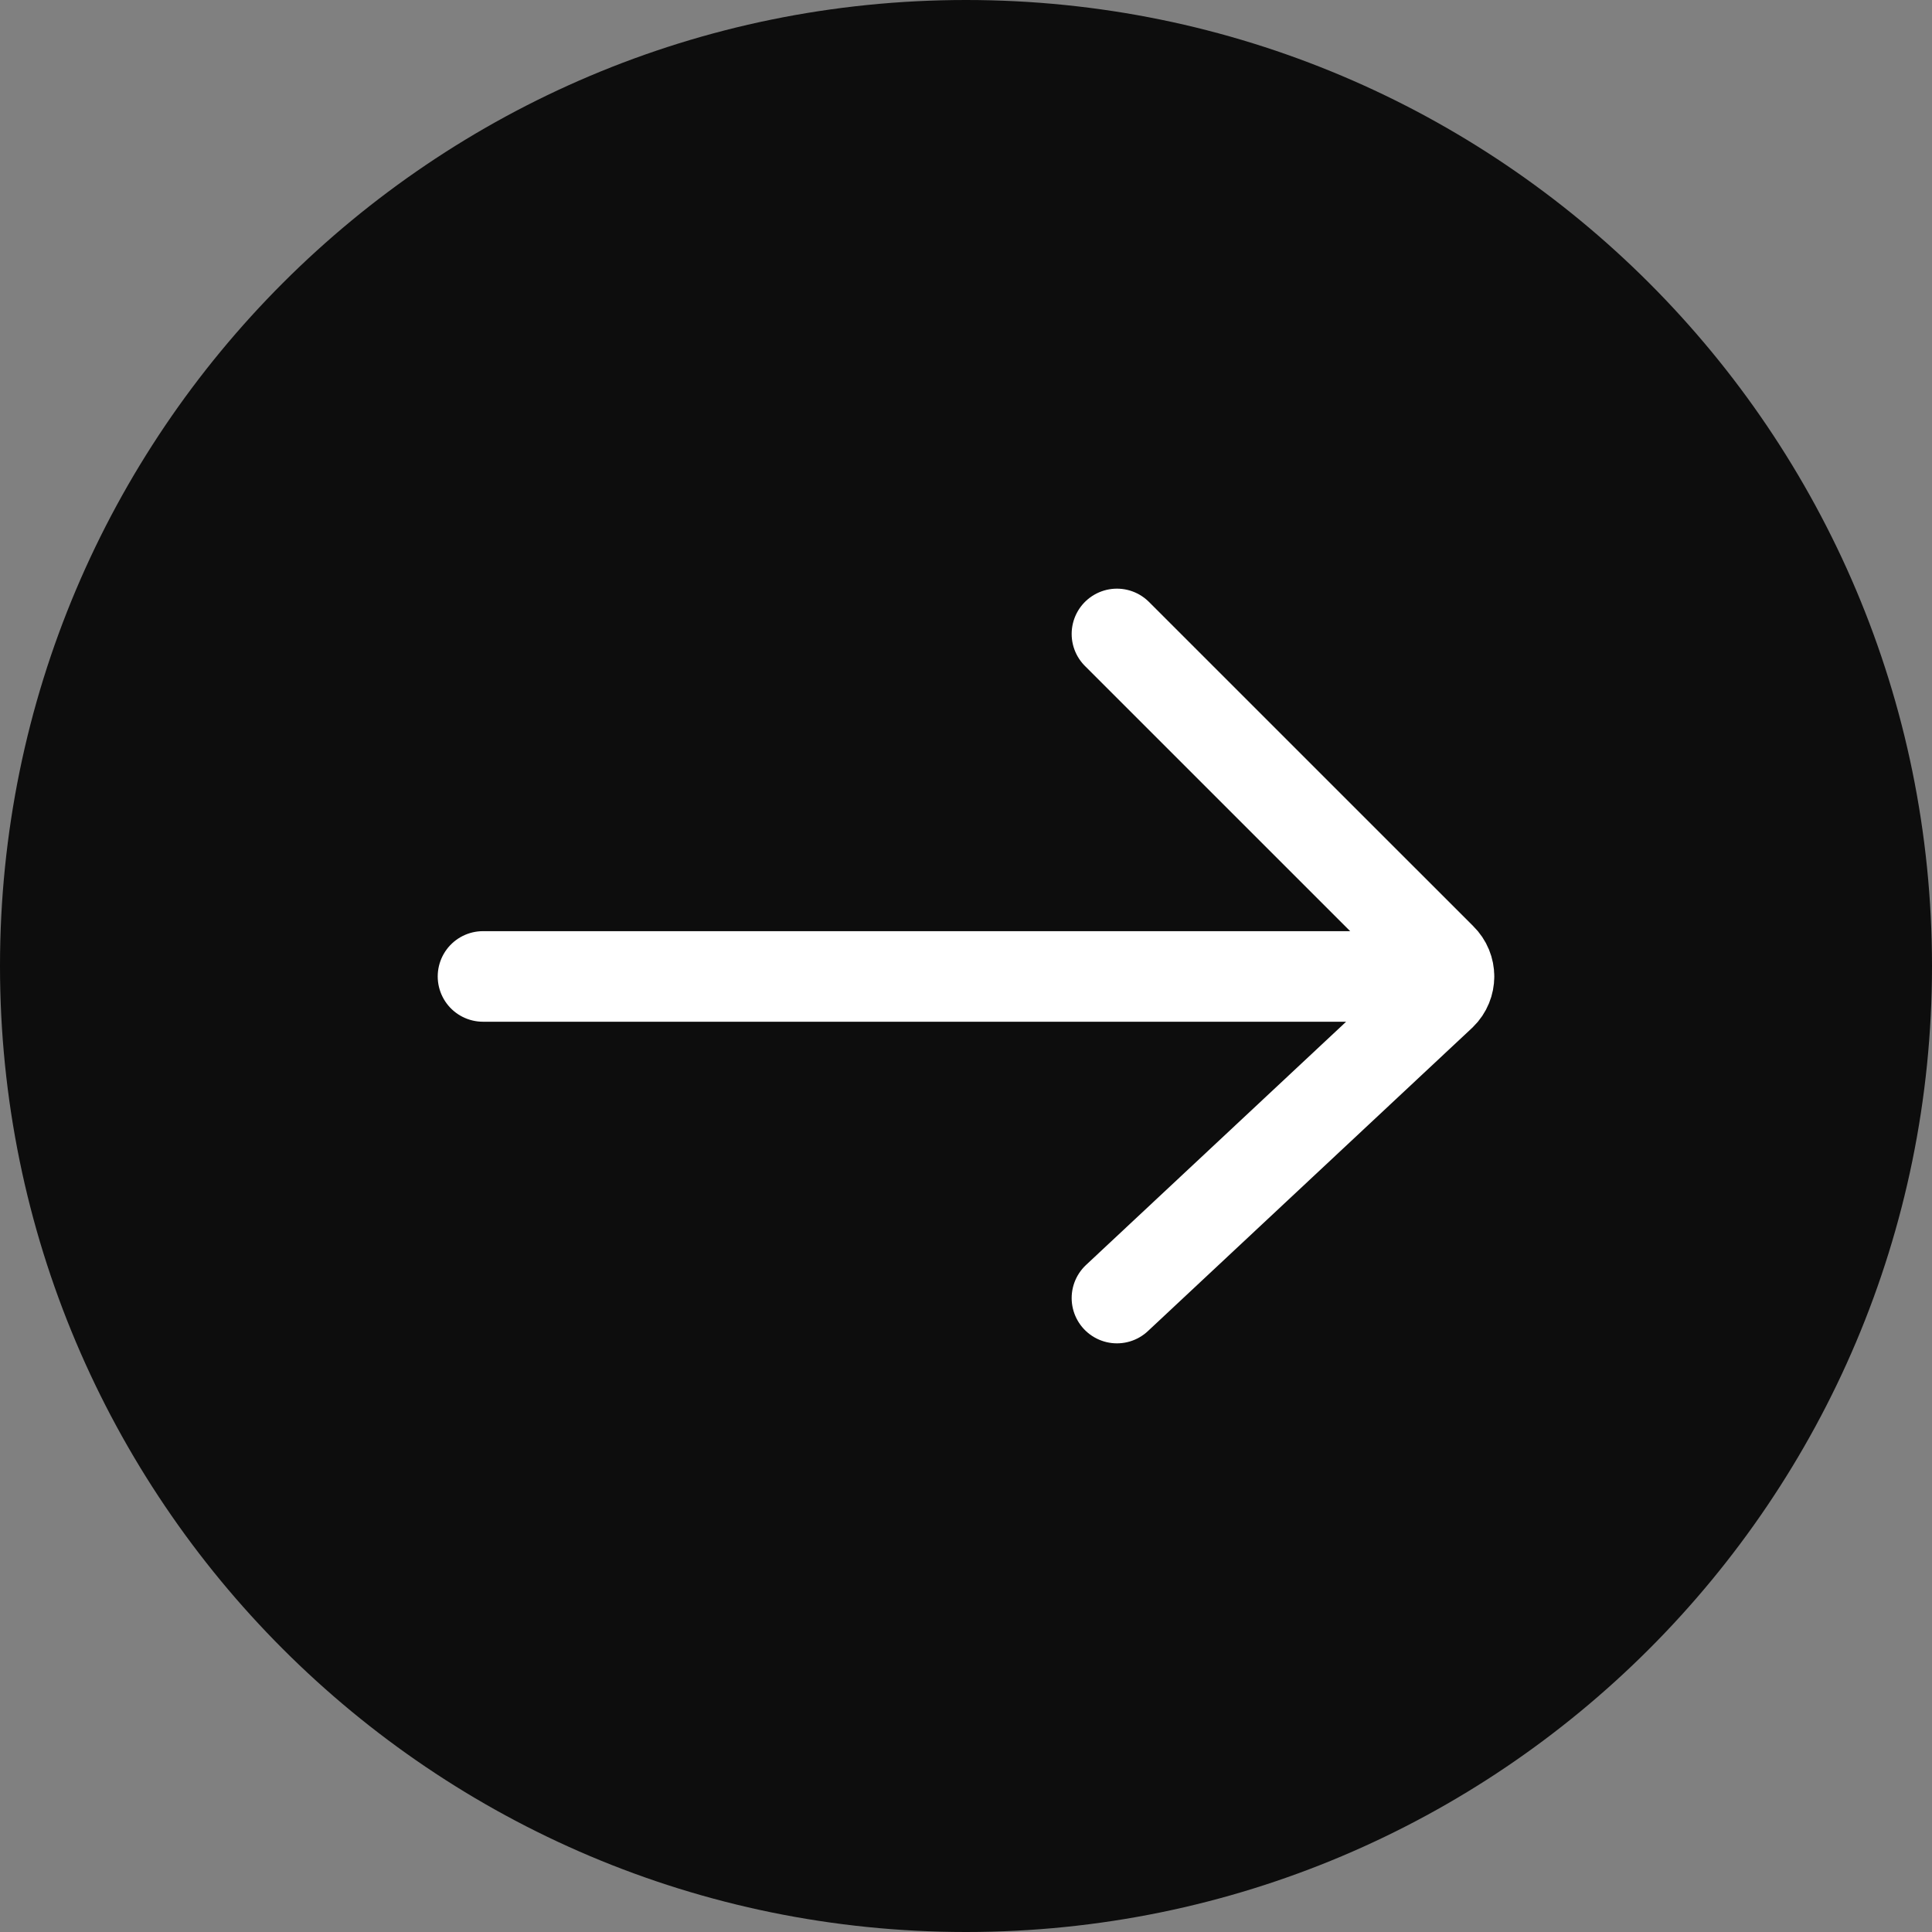<svg width="32" height="32" viewBox="0 0 32 32" fill="none" xmlns="http://www.w3.org/2000/svg">
<rect x="0" y="0" width="32" height="32" fill="#808080" stroke="none"/>
<path d="M0 16C0 7.163 7.163 0 16 0C24.837 0 32 7.163 32 16C32 24.837 24.837 32 16 32C7.163 32 0 24.837 0 16Z" fill="#0D0D0D"/>
<path d="M18.5 10.5L23.873 15.872C23.958 15.955 24 16.064 24 16.173M18.5 21.5L23.873 16.475C23.958 16.392 24 16.282 24 16.173M24 16.173H8" stroke="white" stroke-width="1.5" stroke-linecap="round"/>
</svg>

